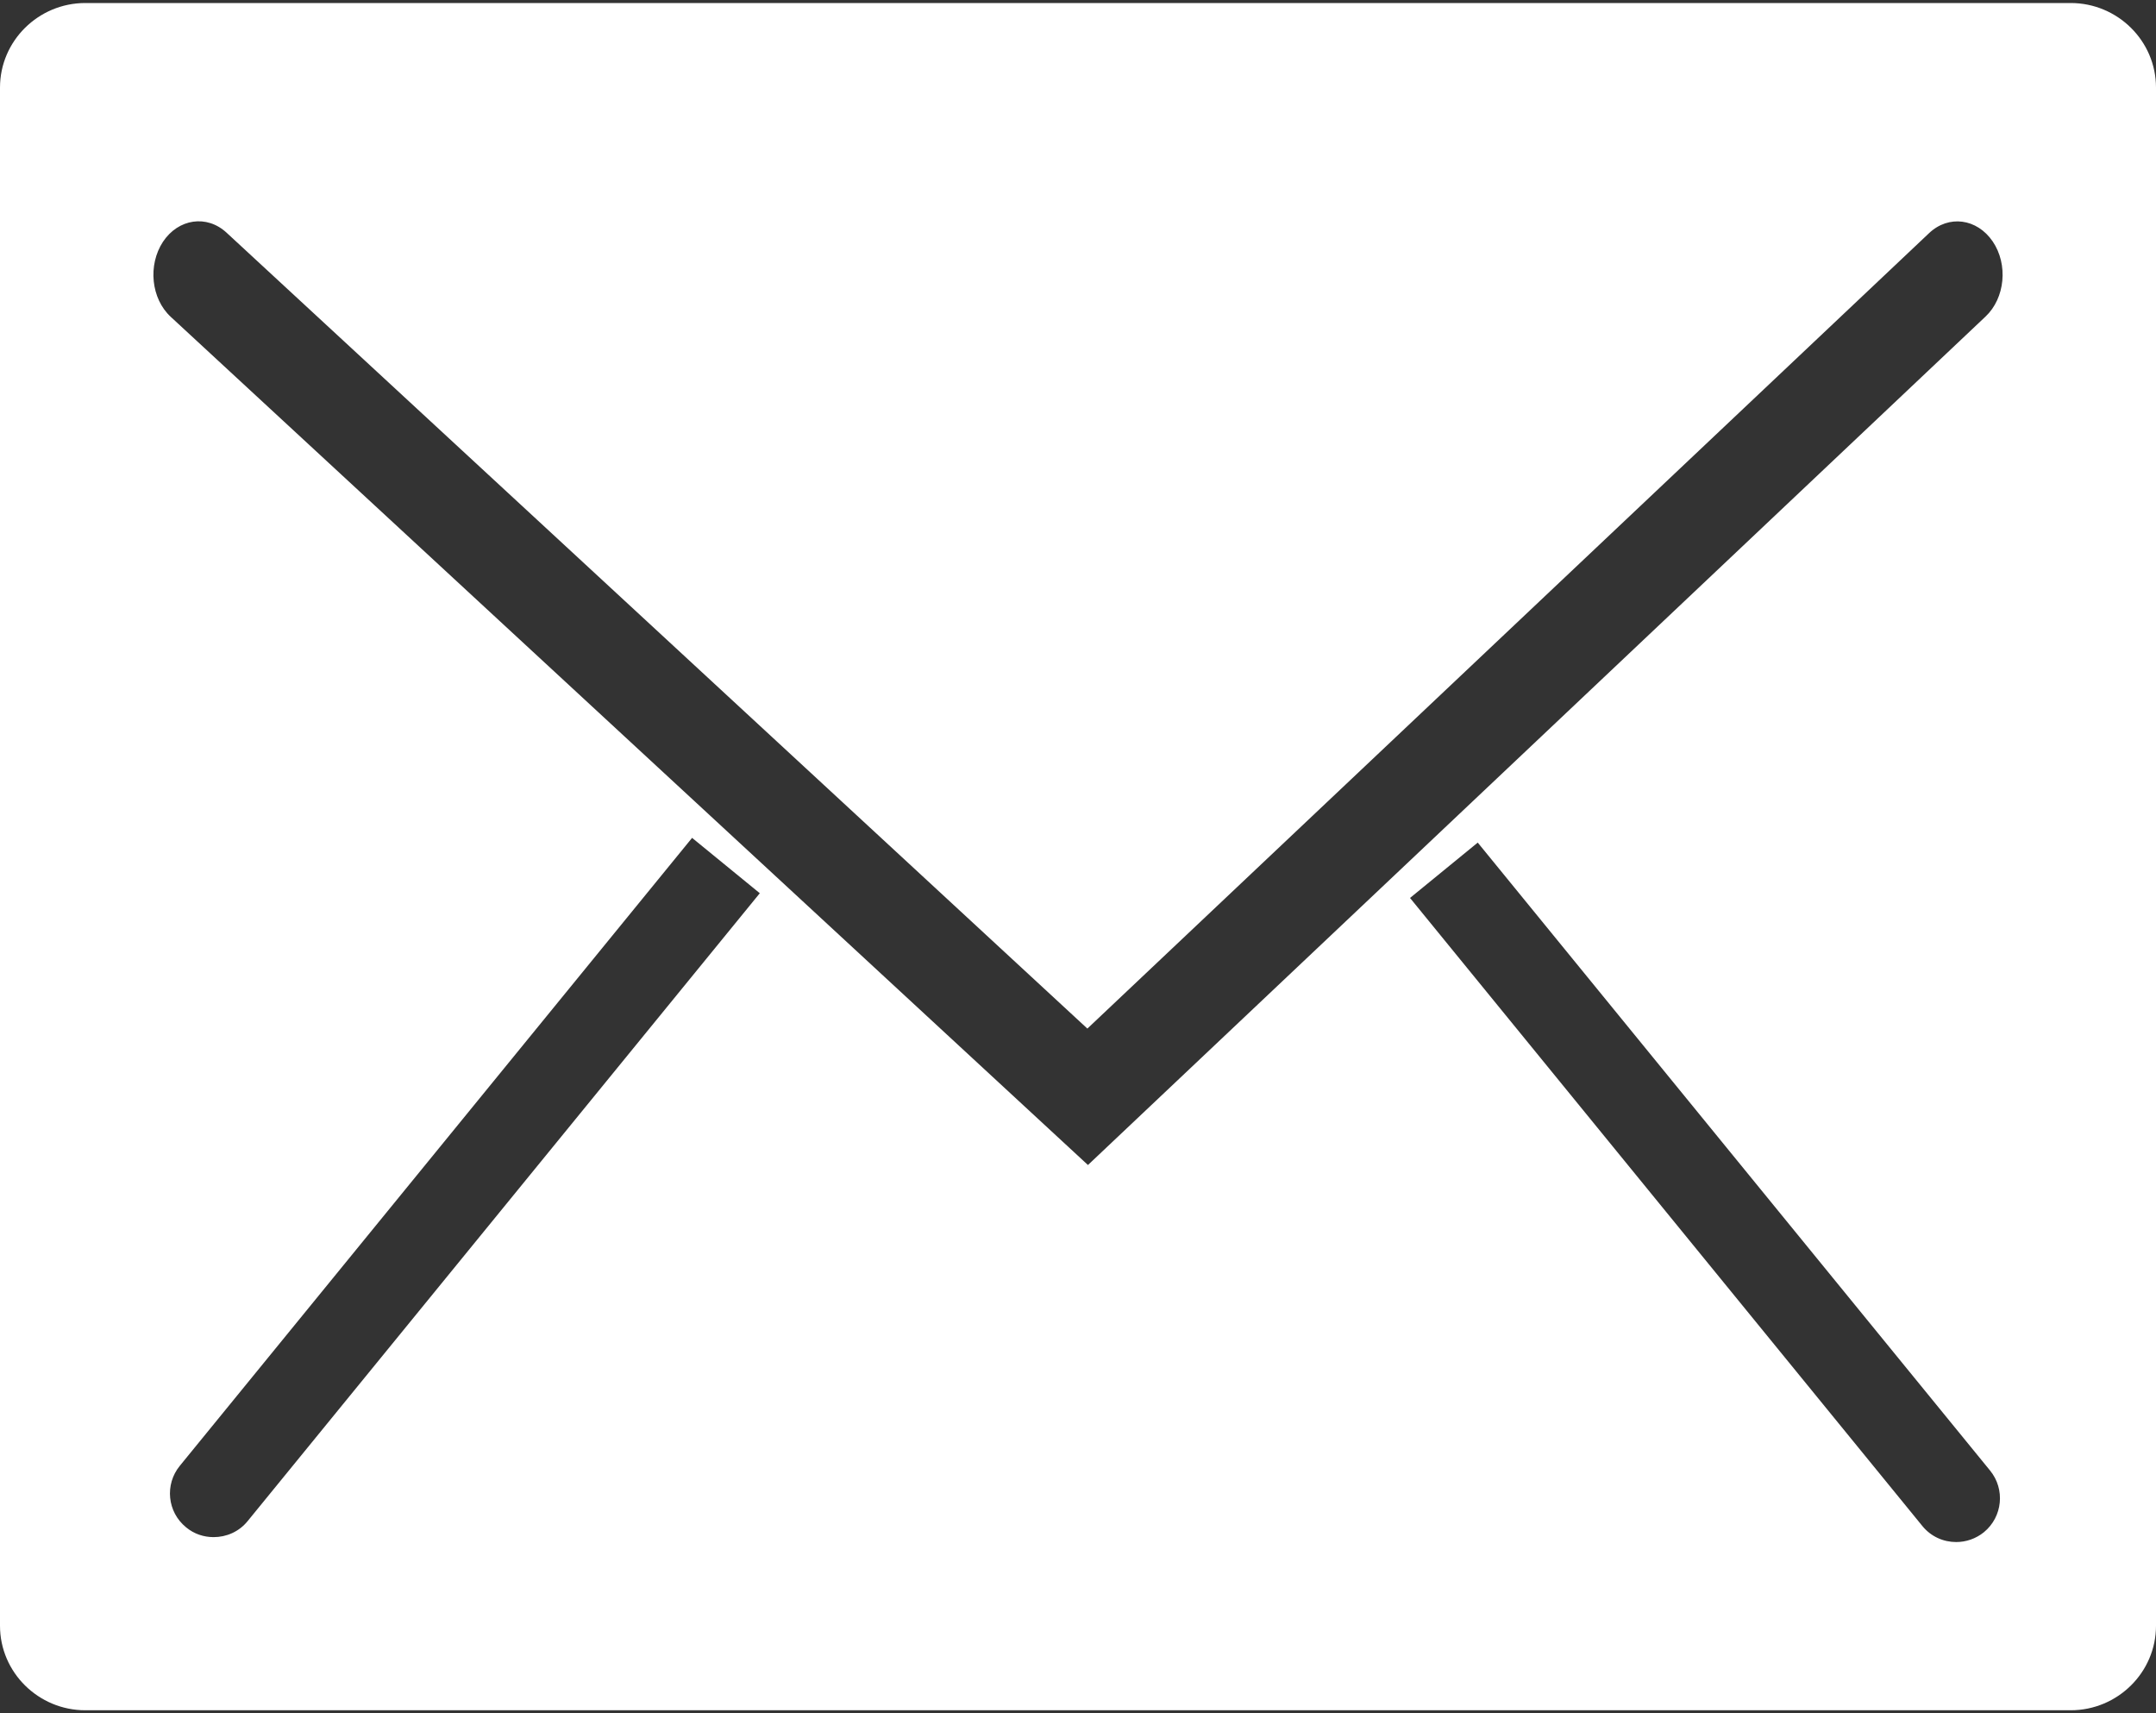 <?xml version="1.0" encoding="utf-8"?>
<!-- Generator: Adobe Illustrator 16.0.0, SVG Export Plug-In . SVG Version: 6.00 Build 0)  -->
<!DOCTYPE svg PUBLIC "-//W3C//DTD SVG 1.1//EN" "http://www.w3.org/Graphics/SVG/1.1/DTD/svg11.dtd">
<svg version="1.1" id="Layer_1" xmlns="http://www.w3.org/2000/svg" xmlns:xlink="http://www.w3.org/1999/xlink" x="0px" y="0px"
	 width="44.289px" height="35.189px" viewBox="0 0 44.289 35.189" enable-background="new 0 0 44.289 35.189" xml:space="preserve">
<rect x="0" y="0" width="44.289" height="35.189" fill="#333333" stroke="none"/>
<g>
	<path fill="#FFFFFF" d="M1.222,33.768h41.846V1.42H1.222V33.768z M5.086,31.243c-0.177,0.219-0.438,0.328-0.698,0.328
		c-0.199,0-0.399-0.063-0.565-0.201c-0.388-0.315-0.442-0.881-0.129-1.264l10.523-12.897l1.391,1.137L5.086,31.243z M40.755,31.469
		c-0.167,0.136-0.371,0.203-0.57,0.203c-0.262,0-0.518-0.111-0.696-0.33L28.965,18.443l1.391-1.137L40.88,30.203
		C41.194,30.586,41.139,31.153,40.755,31.469z M3.347,4.967C3.664,4.49,4.249,4.404,4.654,4.779l17.683,16.347L39.628,4.788
		c0.401-0.379,0.983-0.302,1.306,0.17c0.322,0.474,0.255,1.165-0.146,1.543L22.349,23.928L3.509,6.509
		C3.103,6.135,3.034,5.446,3.347,4.967z"/>
	<path fill="#FFFFFF" d="M42.536,0.062H1.753C0.788,0.062,0,0.841,0,1.799v31.592c0,0.957,0.788,1.736,1.753,1.736h40.783
		c0.965,0,1.753-0.779,1.753-1.736V1.799C44.289,0.841,43.501,0.062,42.536,0.062z M42.483,33.318H1.806V1.871h40.678V33.318z"/>
</g>
</svg>
